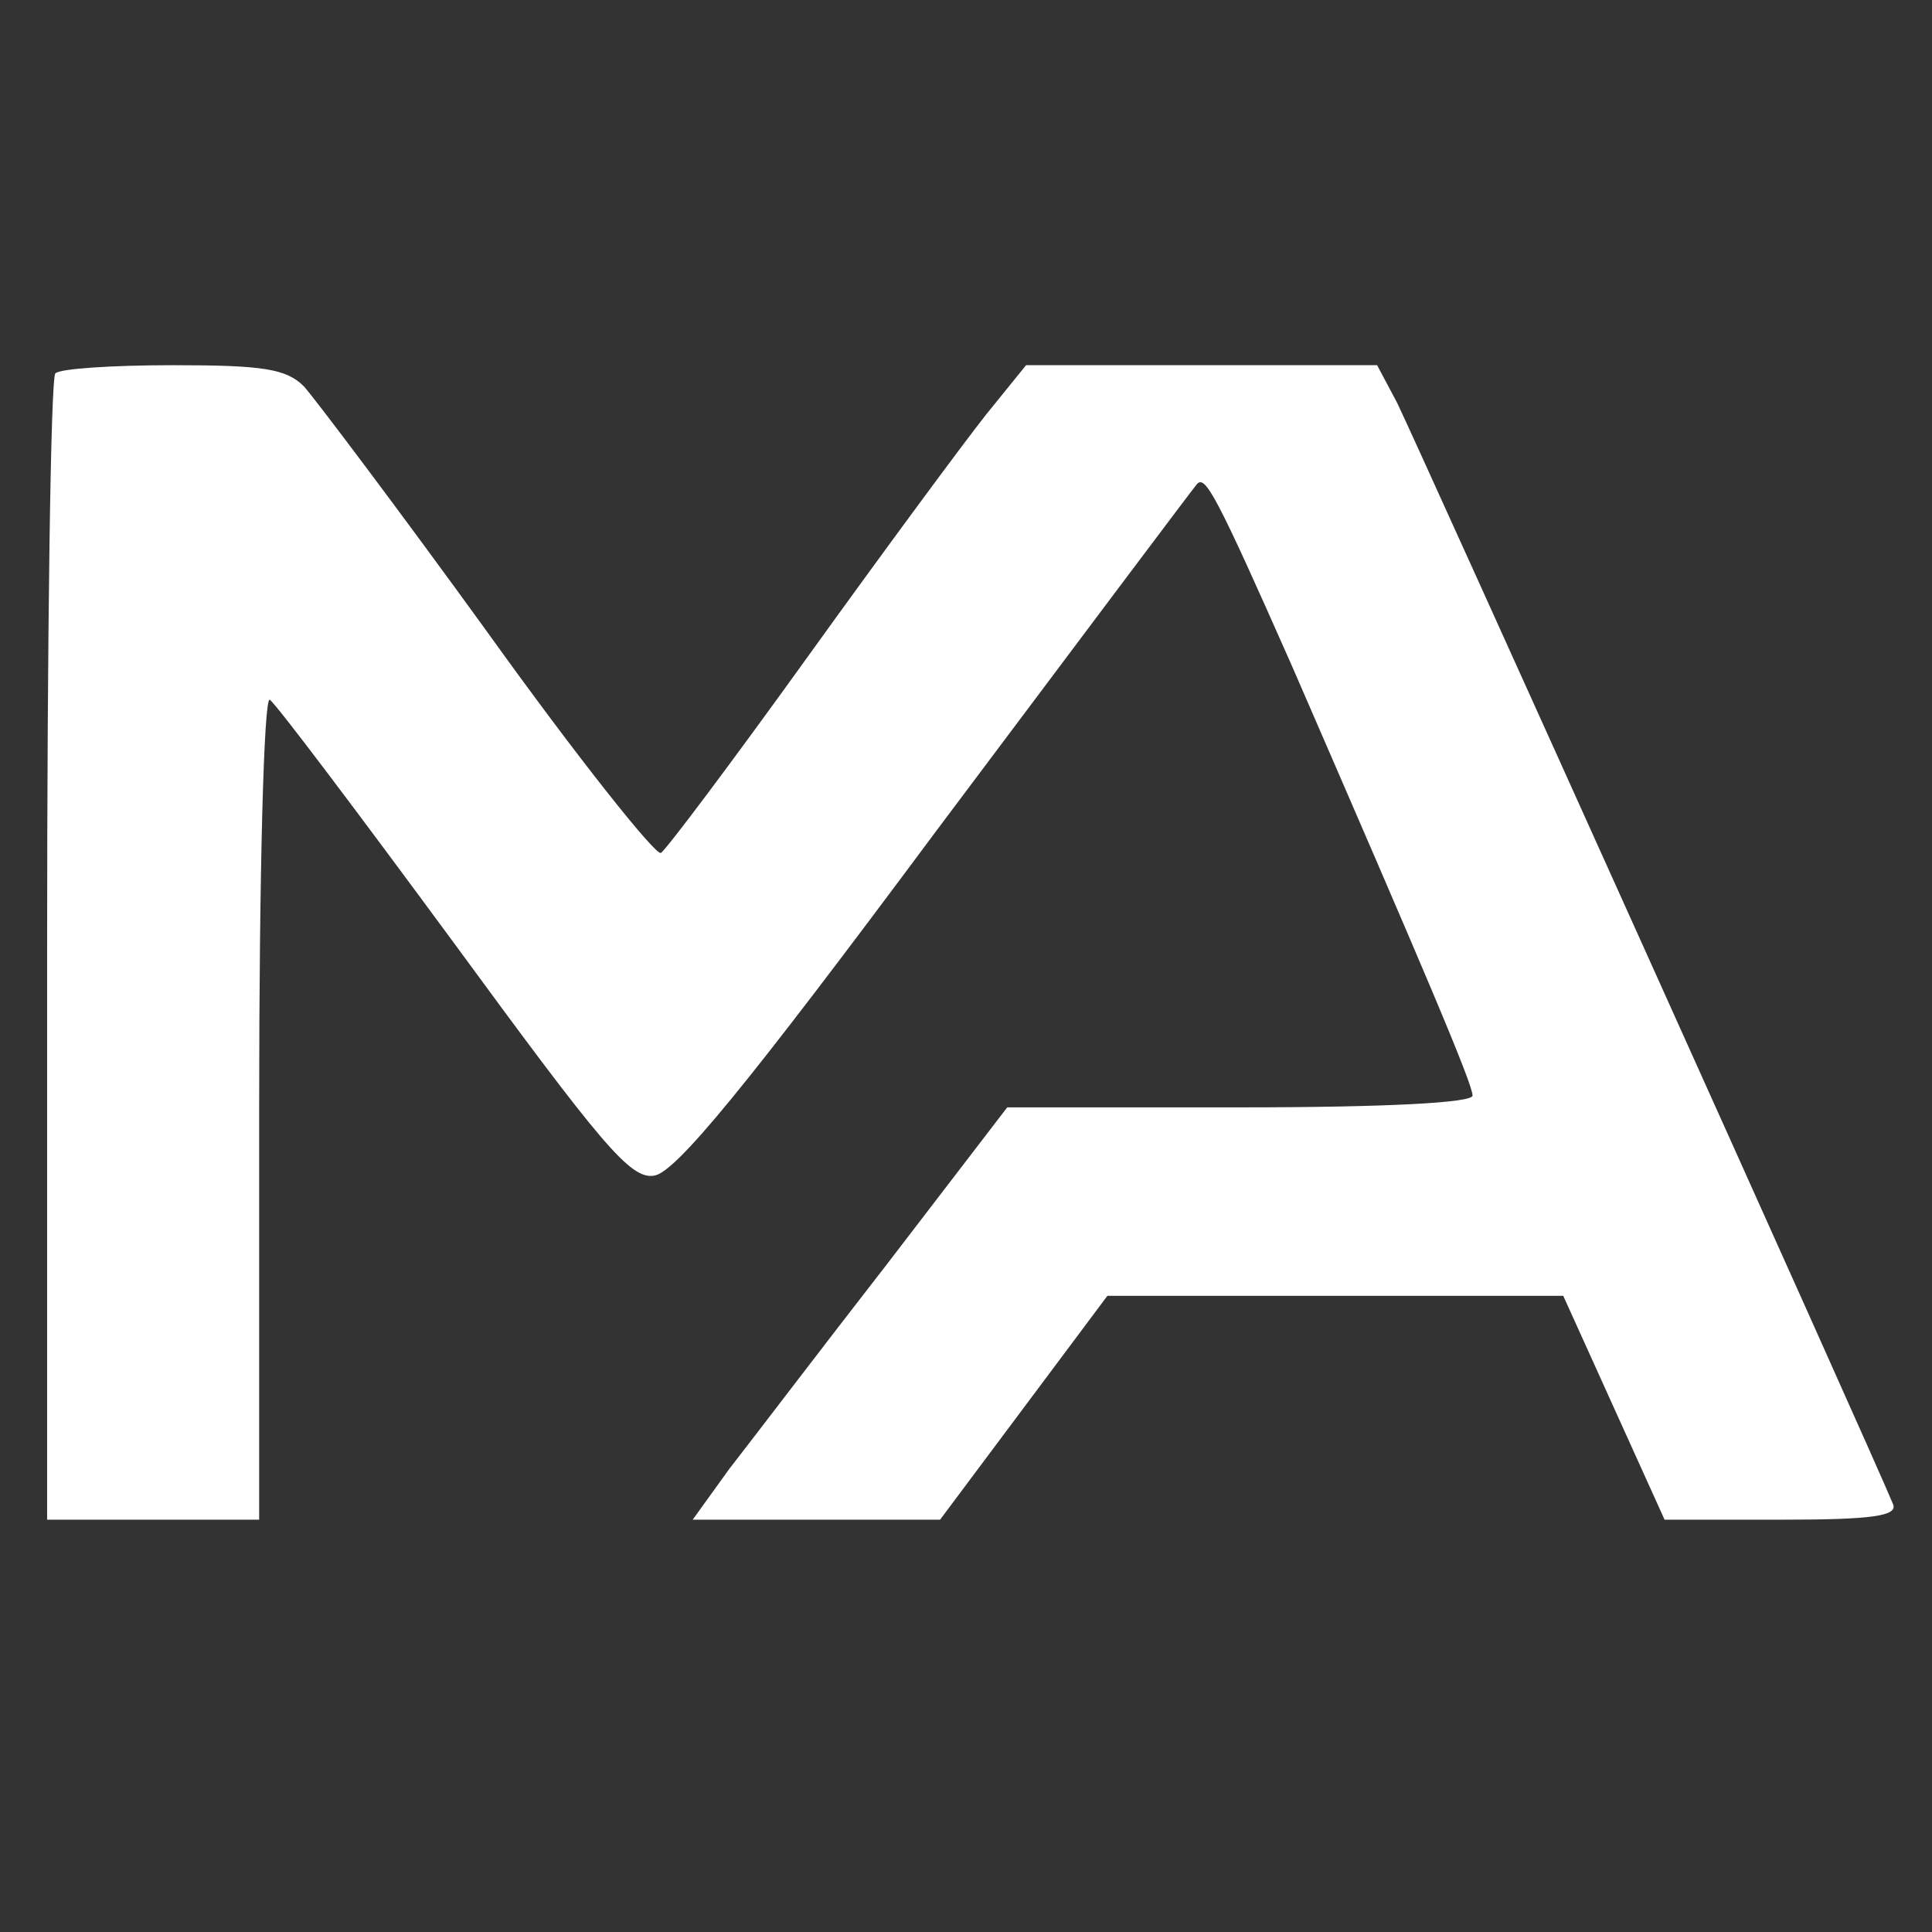 <?xml version="1.0" standalone="no"?>
<!DOCTYPE svg PUBLIC "-//W3C//DTD SVG 20010904//EN"
 "http://www.w3.org/TR/2001/REC-SVG-20010904/DTD/svg10.dtd">
<svg version="1.0" xmlns="http://www.w3.org/2000/svg"
 width="164pt" height="164pt" viewBox="0 0 164 164"
 preserveAspectRatio="xMidYMid meet">
<rect x="0" y="0" width="164" height="164" fill="#333333" stroke="none"/>
<g transform="translate(0,164) scale(0.1,-0.1)"
fill="#FFFFFF" stroke="none">
<path d="M47 1323 c-4 -3 -7 -224 -7 -490 l0 -483 90 0 90 0 0 351 c0 199 4
348 9 345 5 -3 75 -96 156 -206 126 -172 150 -201 170 -198 18 2 78 75 240
293 120 160 219 292 221 294 7 8 16 -8 81 -155 113 -260 153 -354 153 -364 0
-6 -71 -10 -198 -10 l-197 0 -102 -133 c-56 -72 -116 -151 -134 -174 l-31 -43
105 0 105 0 71 95 71 95 194 0 193 0 43 -95 43 -95 100 0 c75 0 98 3 94 13
-17 42 -408 909 -421 935 l-17 32 -149 0 -149 0 -34 -42 c-19 -24 -87 -116
-151 -205 -64 -89 -121 -165 -125 -167 -4 -3 -71 81 -147 187 -76 105 -147
199 -156 209 -15 15 -35 18 -111 18 -52 0 -97 -3 -100 -7z"/>
</g>
</svg>
